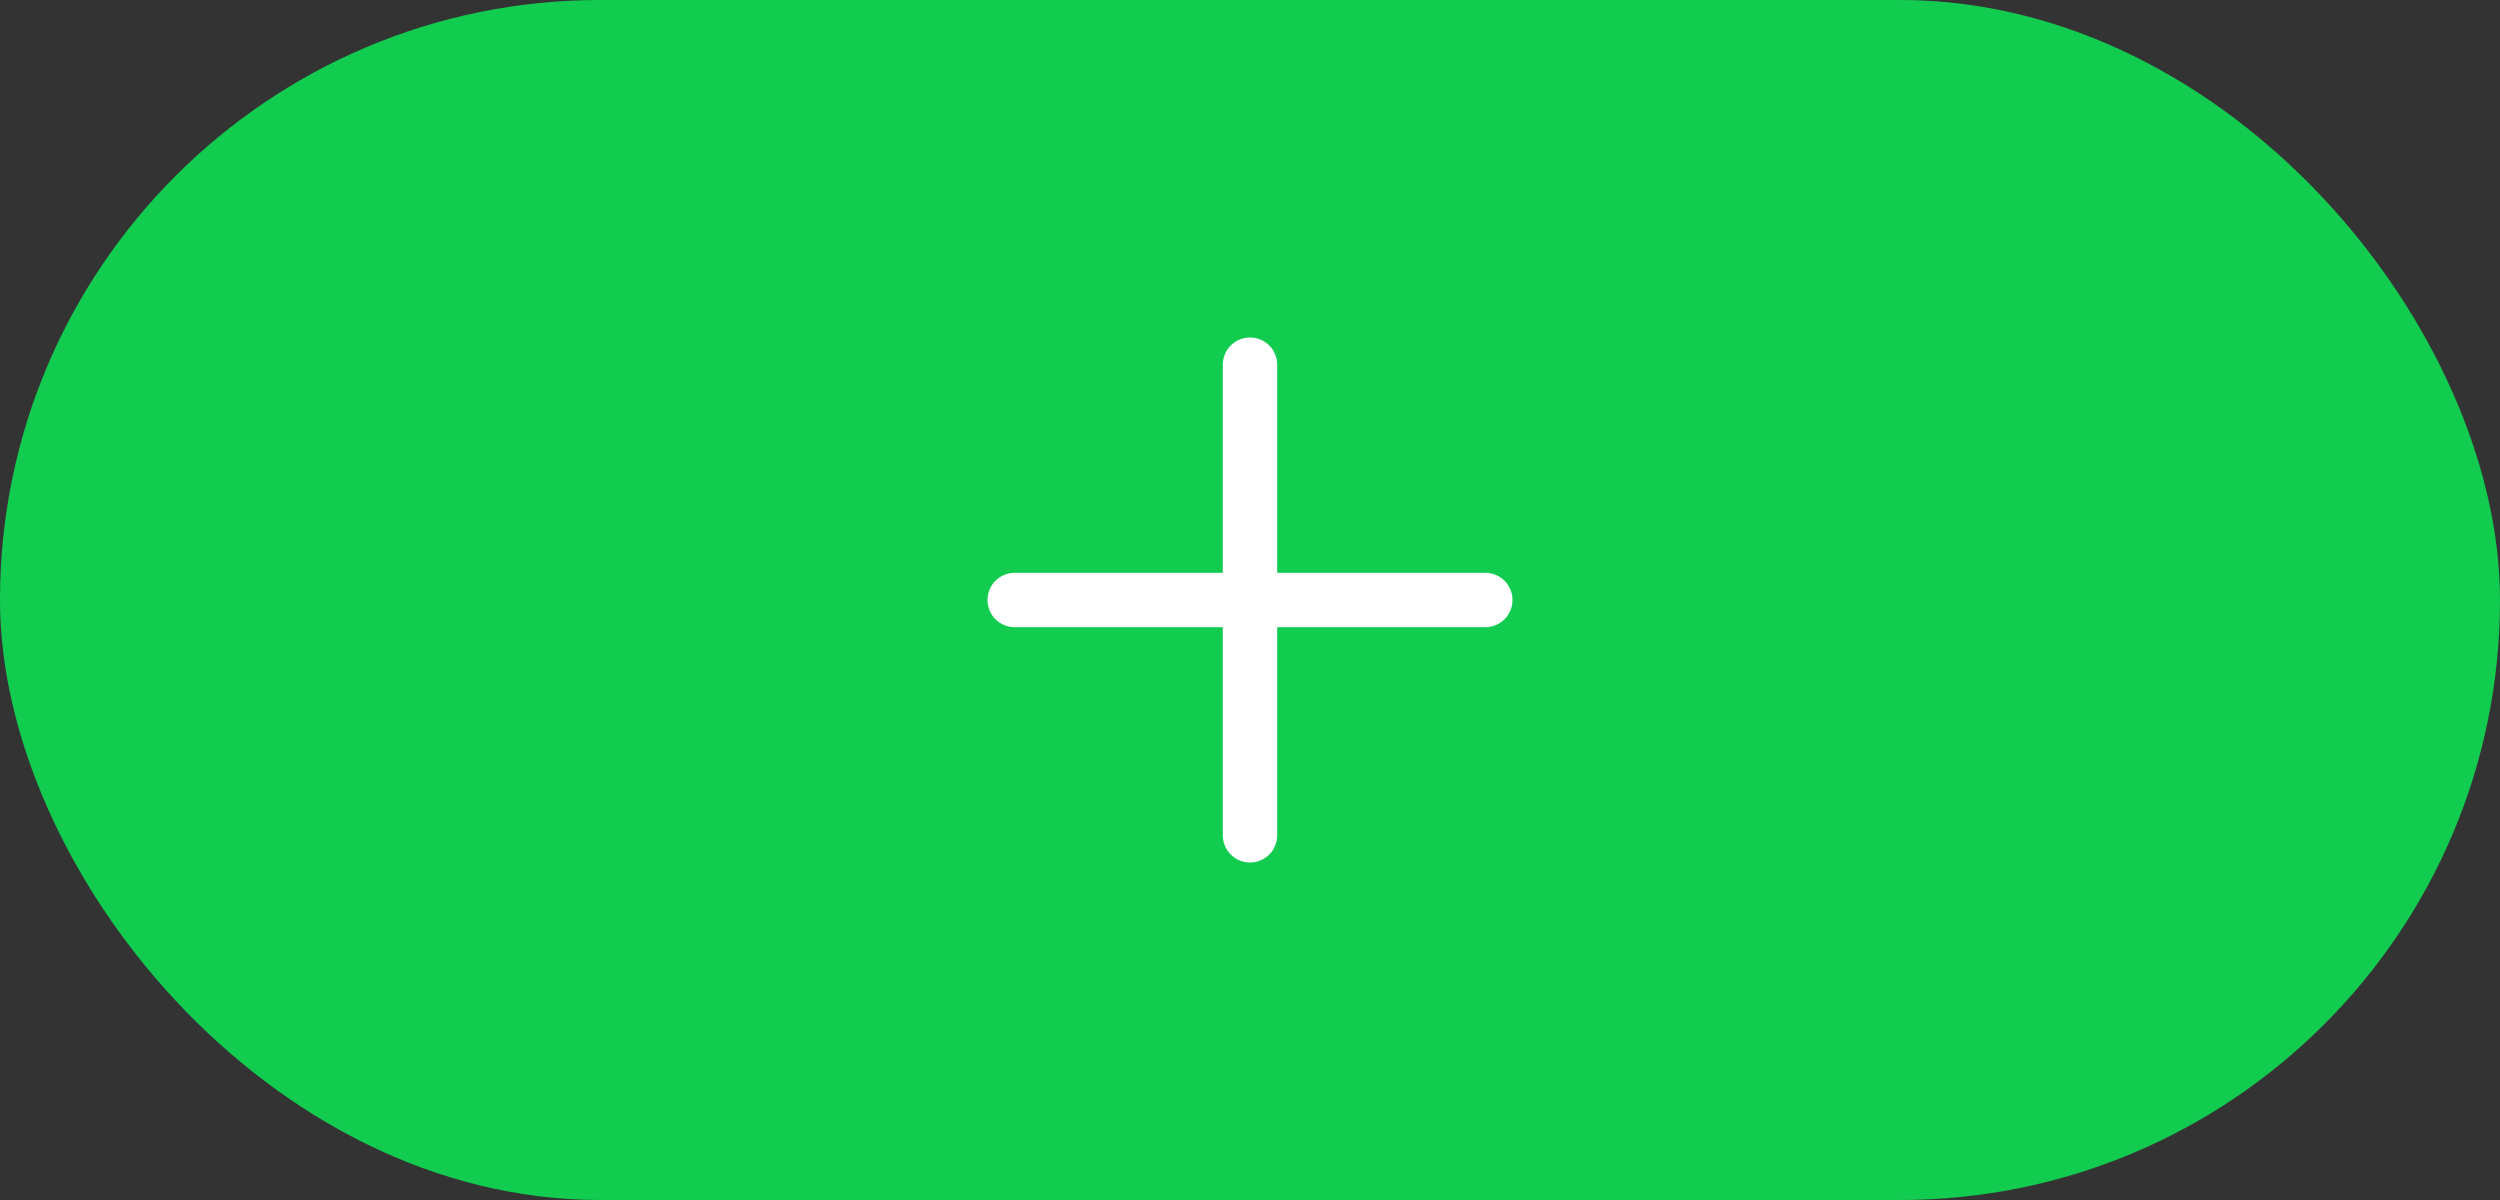 <svg width="100" height="48" viewBox="0 0 100 48" fill="none" xmlns="http://www.w3.org/2000/svg">
<rect x="0" y="0" width="100" height="48" fill="#333333" stroke="none"/>
<rect width="100" height="48" rx="24" fill="#12CC50"/>
<path d="M50.838 14.588C50.838 14.125 50.463 13.75 50 13.75C49.537 13.75 49.162 14.125 49.162 14.588V23.162H40.588C40.125 23.162 39.75 23.537 39.75 24C39.75 24.463 40.125 24.838 40.588 24.838H49.162V33.412C49.162 33.874 49.537 34.25 50 34.25C50.463 34.25 50.838 33.874 50.838 33.412V24.838H59.412C59.875 24.838 60.25 24.463 60.25 24C60.25 23.537 59.875 23.162 59.412 23.162H50.838V14.588Z" fill="white" stroke="white" stroke-width="0.5" stroke-linecap="round" stroke-linejoin="round"/>
</svg>
